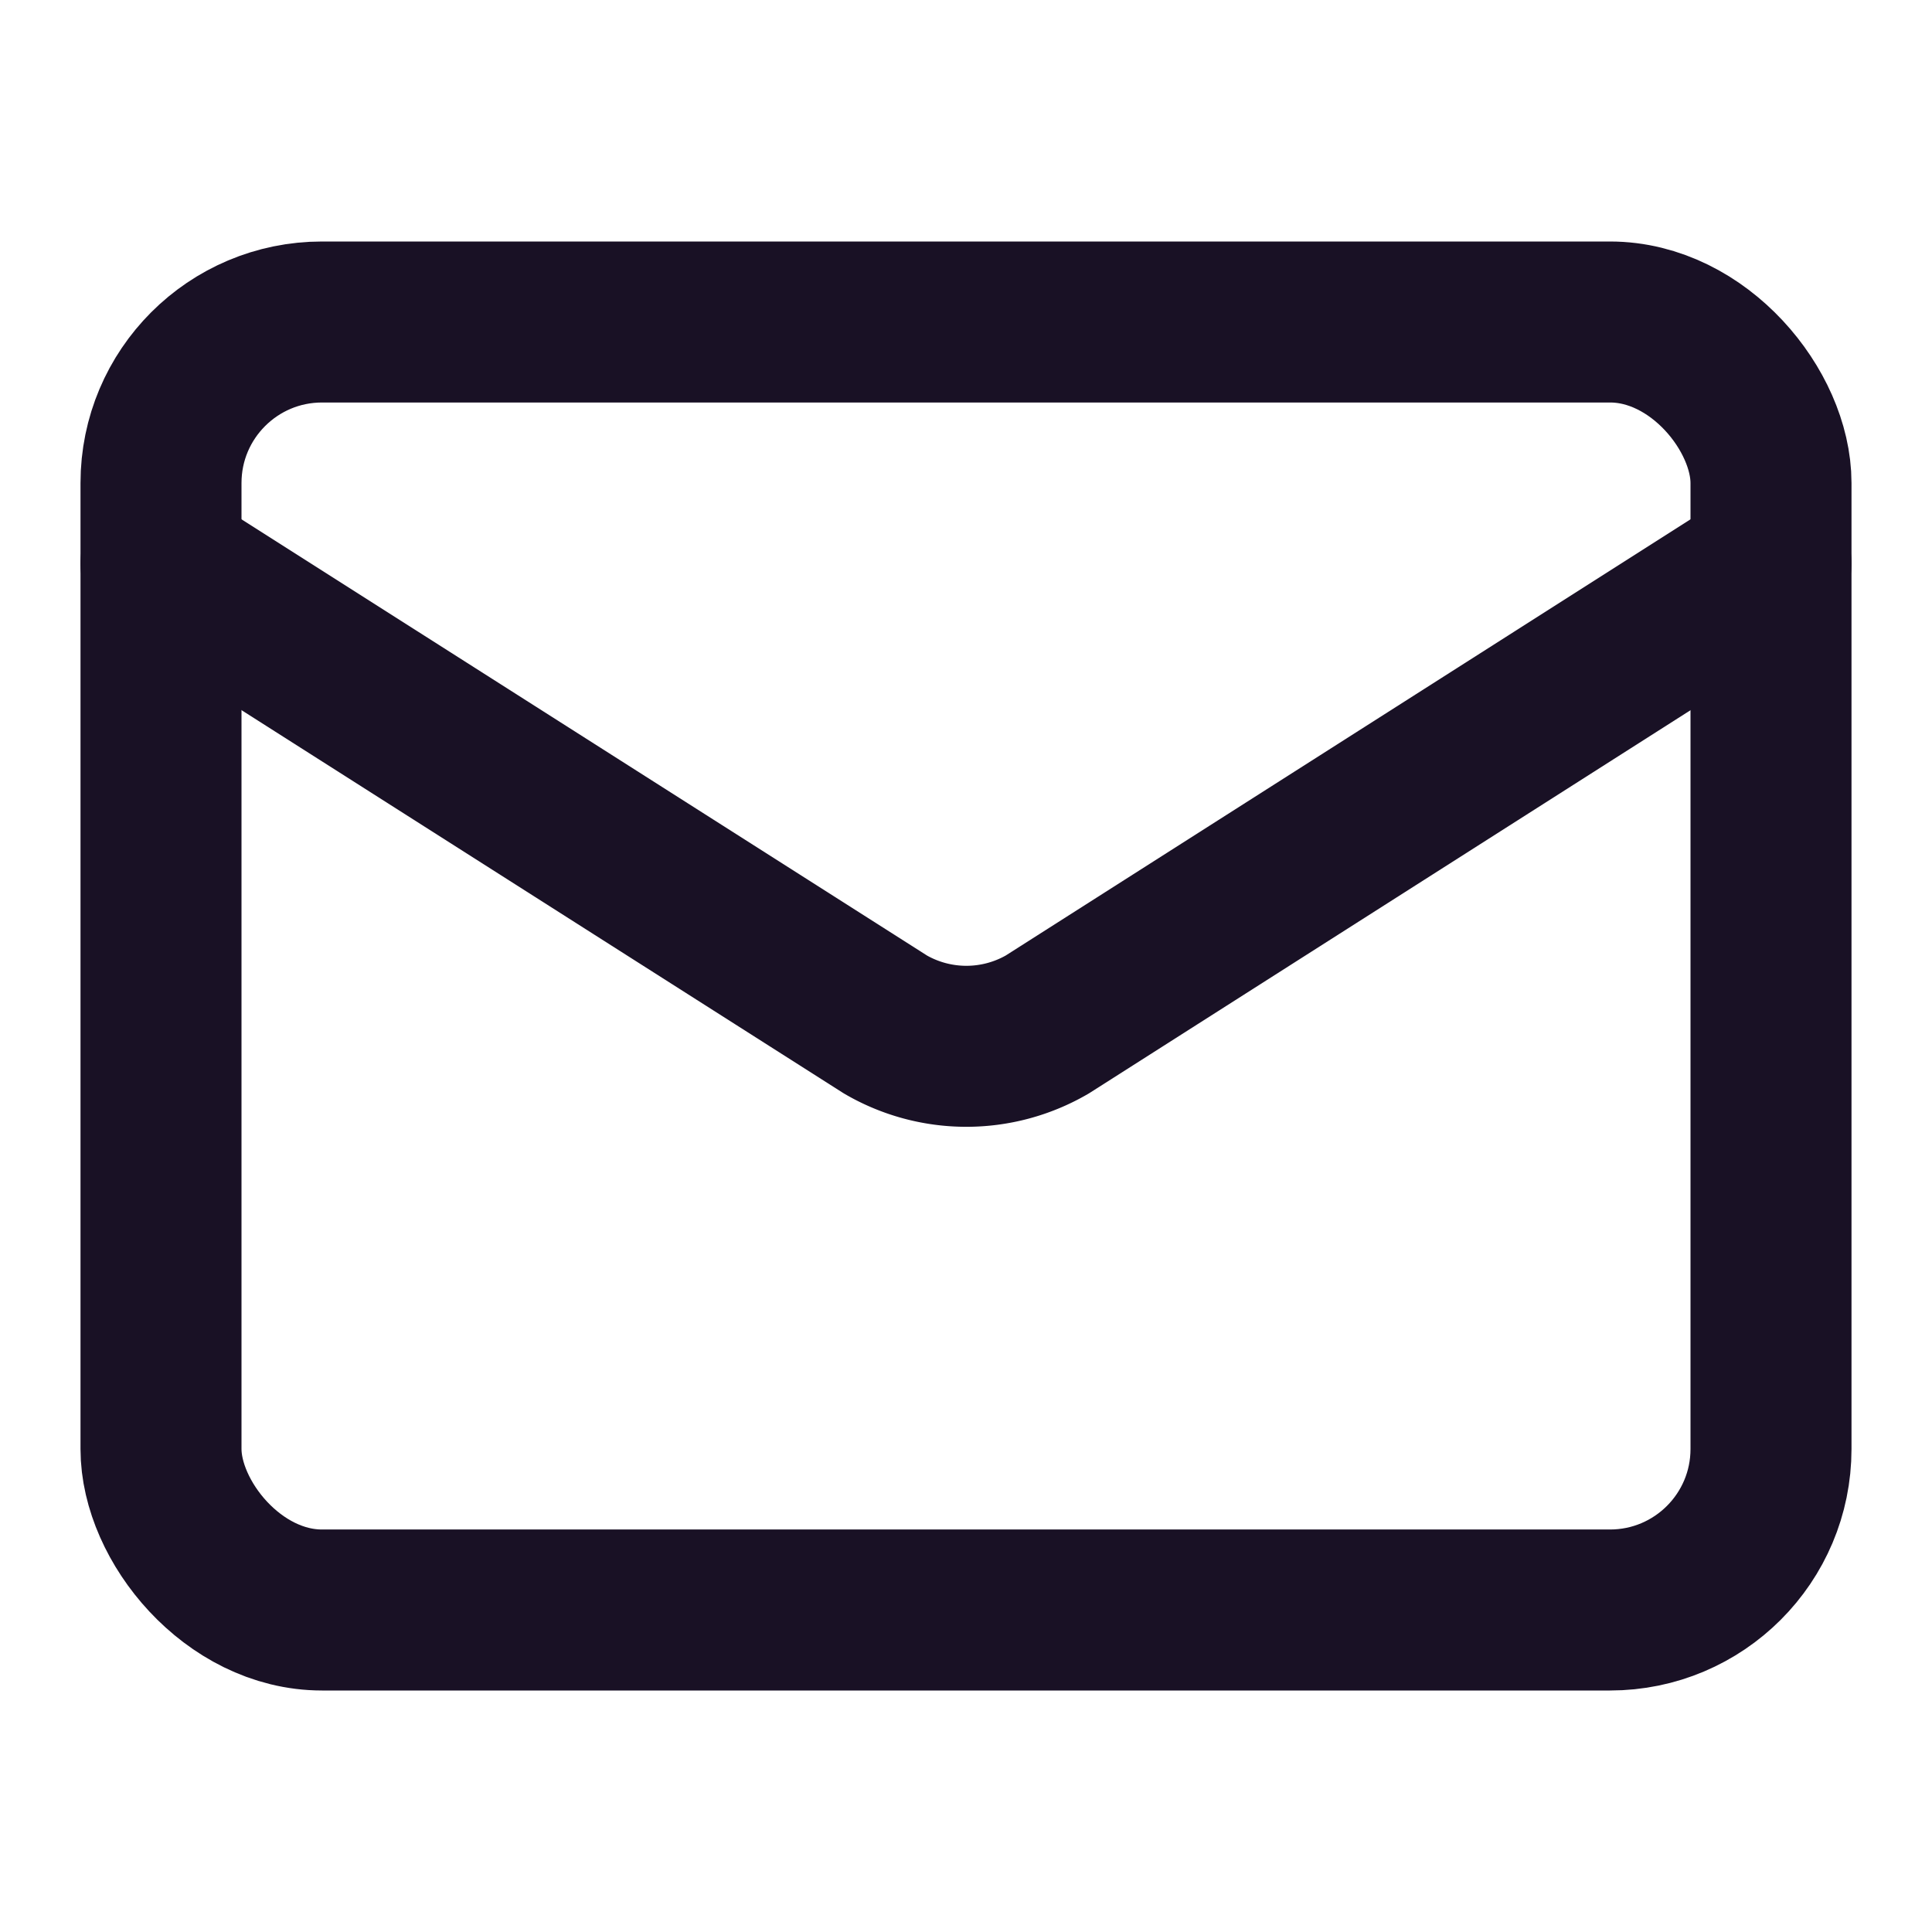 <svg xmlns="http://www.w3.org/2000/svg" width="24" height="24" viewBox="0 0 24 24" fill="none"
    stroke="#191125" stroke-width="2" stroke-linecap="round" stroke-linejoin="round"
    class="lucide lucide-mail-icon lucide-mail">
    <path d="m22 7-8.991 5.727a2 2 0 0 1-2.009 0L2 7" />
    <rect x="2" y="4" width="20" height="16" rx="2" />
</svg>